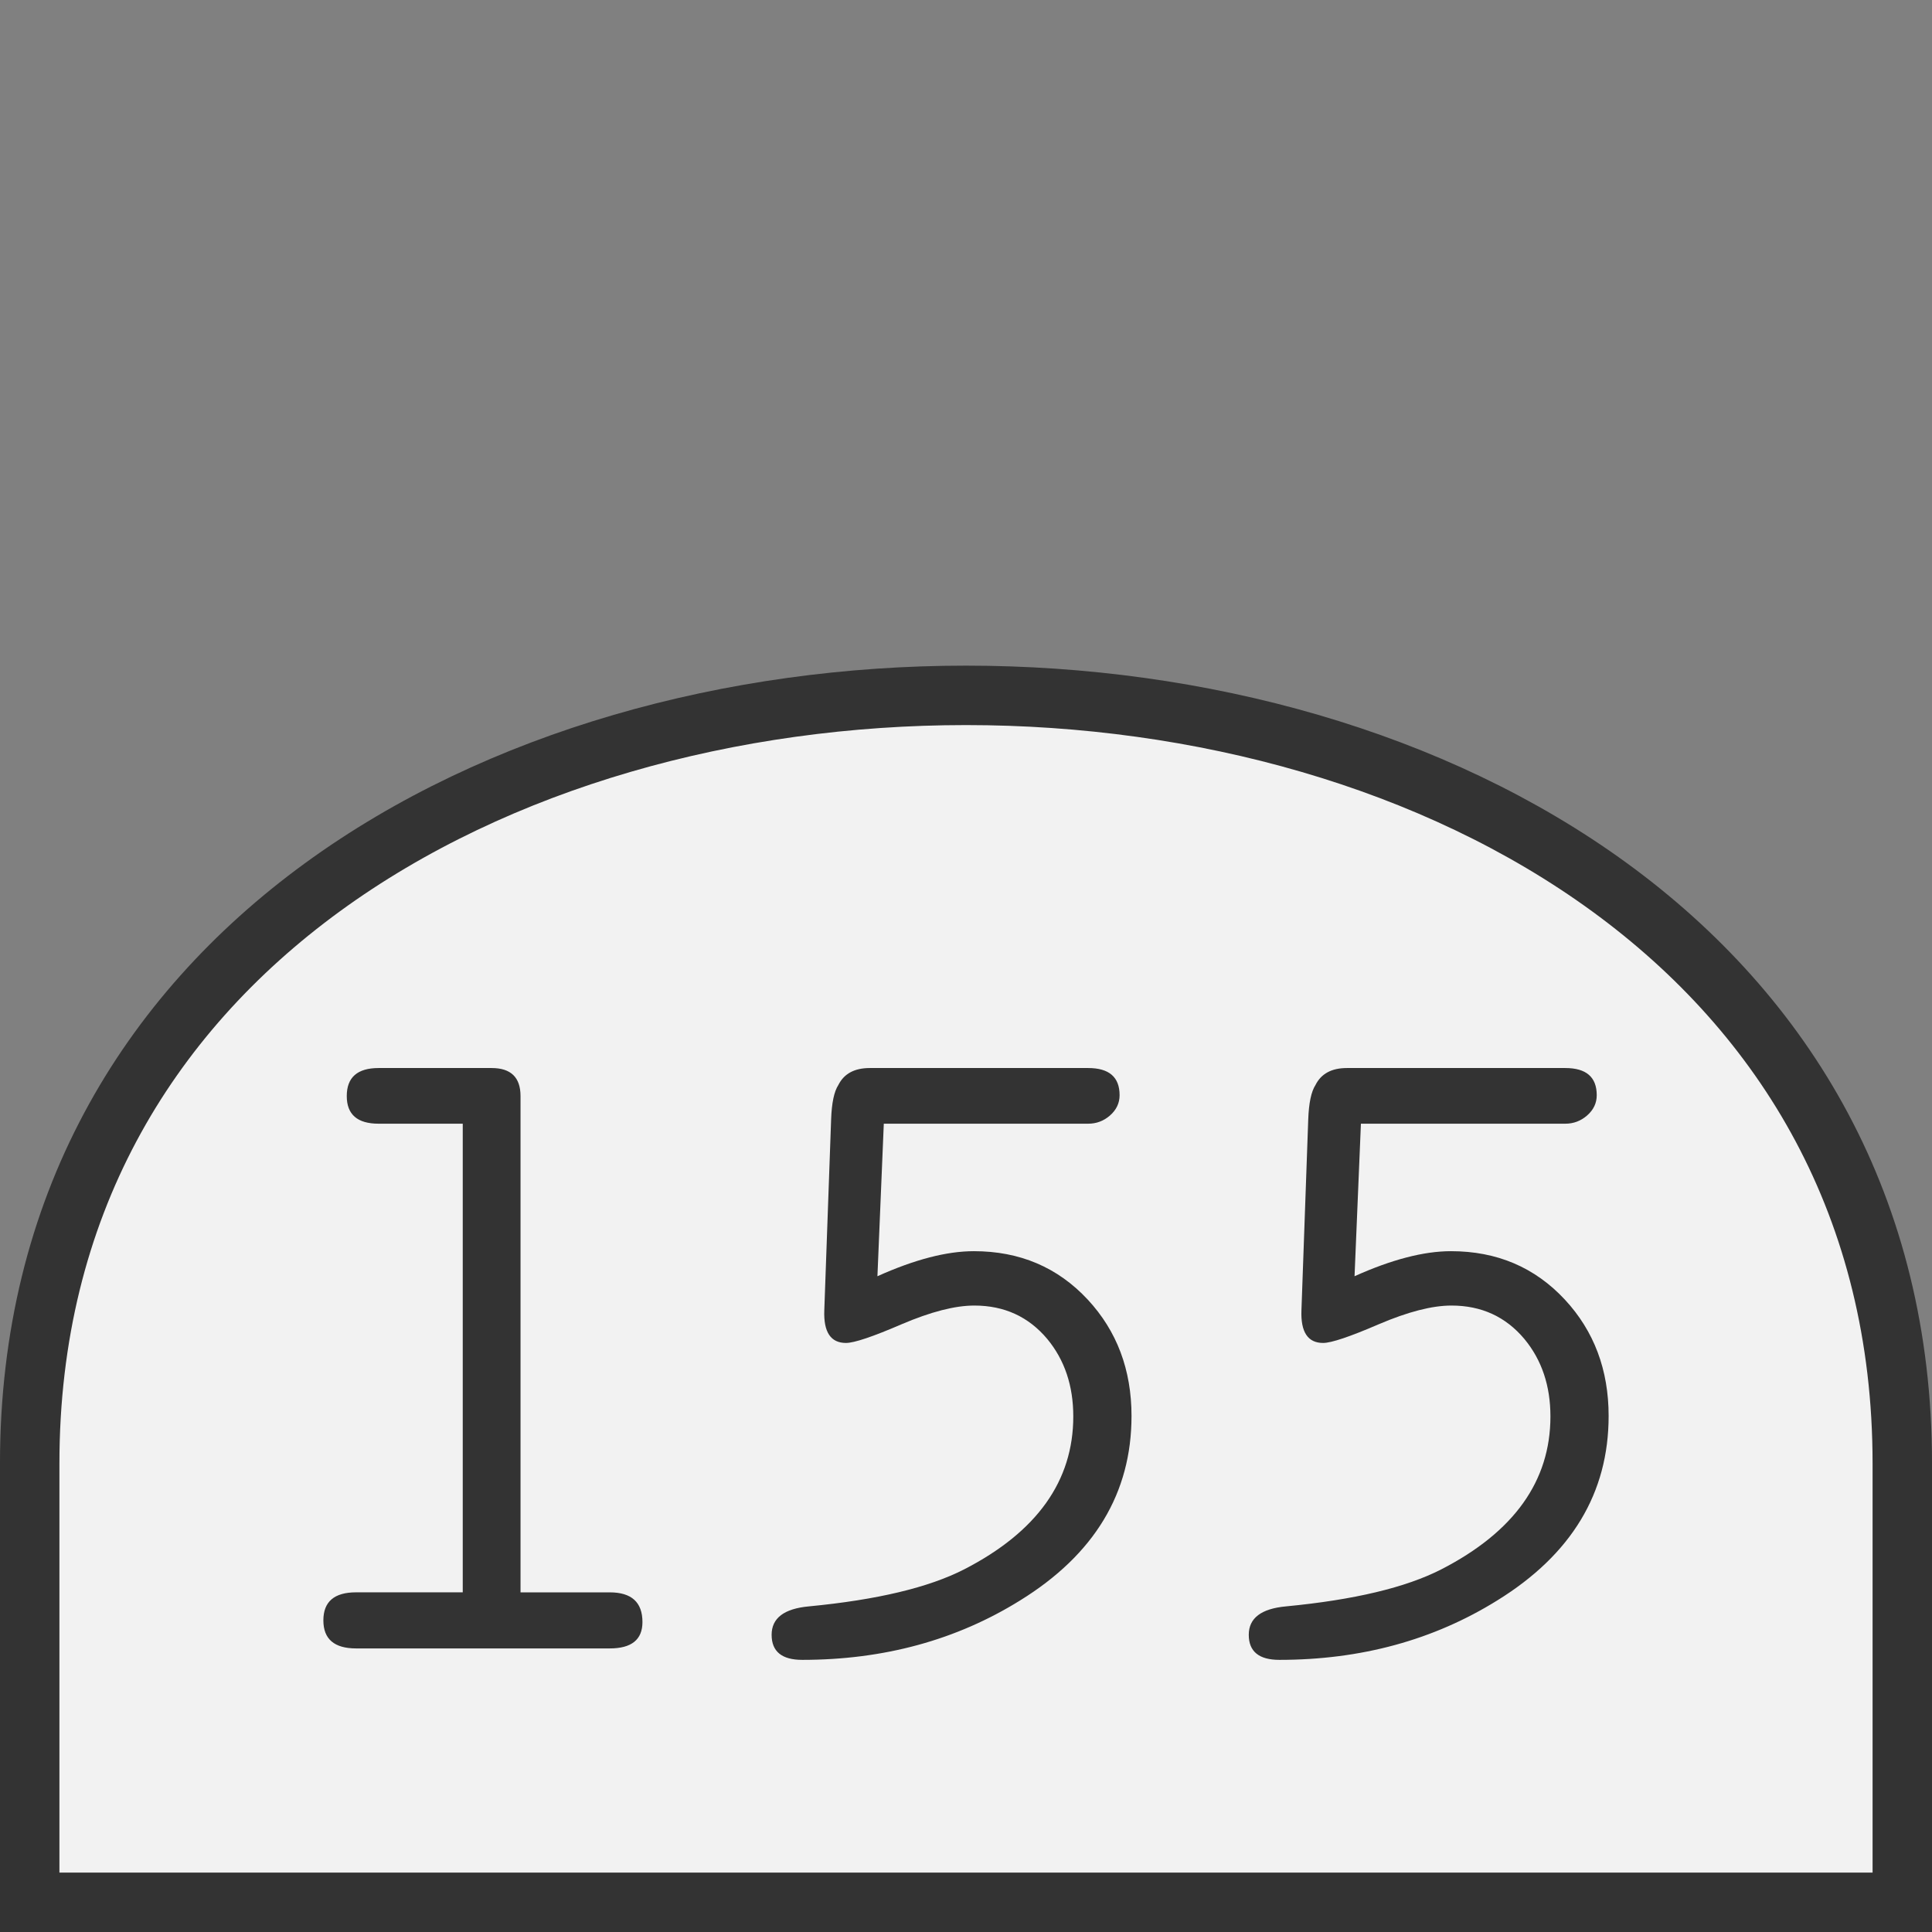 <svg xmlns="http://www.w3.org/2000/svg" width="64" height="64"><rect width="100%" height="100%" fill="#808080" stroke="none"/><path fill="none" d="M0 0h64v64H0z" style="fill:#f2f2f2;fill-opacity:0;stroke-width:6.4;stroke-linecap:round;stroke-linejoin:round;paint-order:markers stroke fill;stop-color:#333"/><path d="M.984 63.016h62.032V48.477c0-33.923-62.032-33.923-62.032 0v14.539z" style="font-style:normal;font-variant:normal;font-weight:400;font-stretch:normal;font-size:30px;line-height:1.25;font-family:Roboto;font-variant-ligatures:normal;font-variant-caps:normal;font-variant-numeric:normal;font-feature-settings:normal;text-align:start;letter-spacing:0;word-spacing:0;writing-mode:lr-tb;text-anchor:start;fill:#f2f2f2;fill-opacity:1;stroke:#333;stroke-width:1.969;stroke-linecap:butt;stroke-linejoin:miter;stroke-miterlimit:4;stroke-dasharray:none;stroke-opacity:1"/><g aria-label="155" style="font-style:normal;font-variant:normal;font-weight:400;font-stretch:normal;font-size:28.825px;line-height:1.25;font-family:saxMono;-inkscape-font-specification:saxMono;letter-spacing:0;word-spacing:0;fill:#333;fill-opacity:1;stroke:none;stroke-width:.721"><path d="M.003 52.748V37.224h-2.787q-1.055 0-1.055-.915 0-.929 1.055-.929H.96q.957 0 .957.929v16.44h2.956q1.083 0 1.083.984 0 .873-1.083.873H-3.53q-1.084 0-1.084-.929t1.084-.929zM13.74 42.277q1.843-.83 3.195-.83 2.28 0 3.772 1.604 1.45 1.562 1.45 3.856 0 3.828-3.688 6.108-3.167 1.97-7.22 1.97-1.014 0-1.014-.83t1.239-.942q3.378-.324 5.137-1.225 3.617-1.858 3.617-5.067 0-1.52-.858-2.561-.93-1.112-2.421-1.112-.957 0-2.407.619-1.436.62-1.844.62-.76 0-.718-1.084l.226-6.32q.028-.816.239-1.14.281-.563 1.041-.563h7.235q1.041 0 1.041.9 0 .395-.323.676-.31.268-.718.268h-6.77zM29.545 42.277q1.844-.83 3.195-.83 2.28 0 3.772 1.604 1.45 1.562 1.45 3.856 0 3.828-3.687 6.108-3.167 1.97-7.22 1.97-1.014 0-1.014-.83t1.238-.942q3.378-.324 5.138-1.225 3.617-1.858 3.617-5.067 0-1.52-.859-2.561-.929-1.112-2.42-1.112-.958 0-2.407.619-1.436.62-1.844.62-.76 0-.718-1.084l.225-6.32q.029-.816.24-1.14.281-.563 1.041-.563h7.234q1.042 0 1.042.9 0 .395-.324.676-.31.268-.718.268h-6.77z" style="font-style:normal;font-variant:normal;font-weight:400;font-stretch:normal;font-size:28.825px;line-height:1.25;font-family:saxMono;-inkscape-font-specification:saxMono;letter-spacing:0;word-spacing:0;fill:#333;fill-opacity:1;stroke:none;stroke-width:.721" transform="translate(15.326)"/></g></svg>